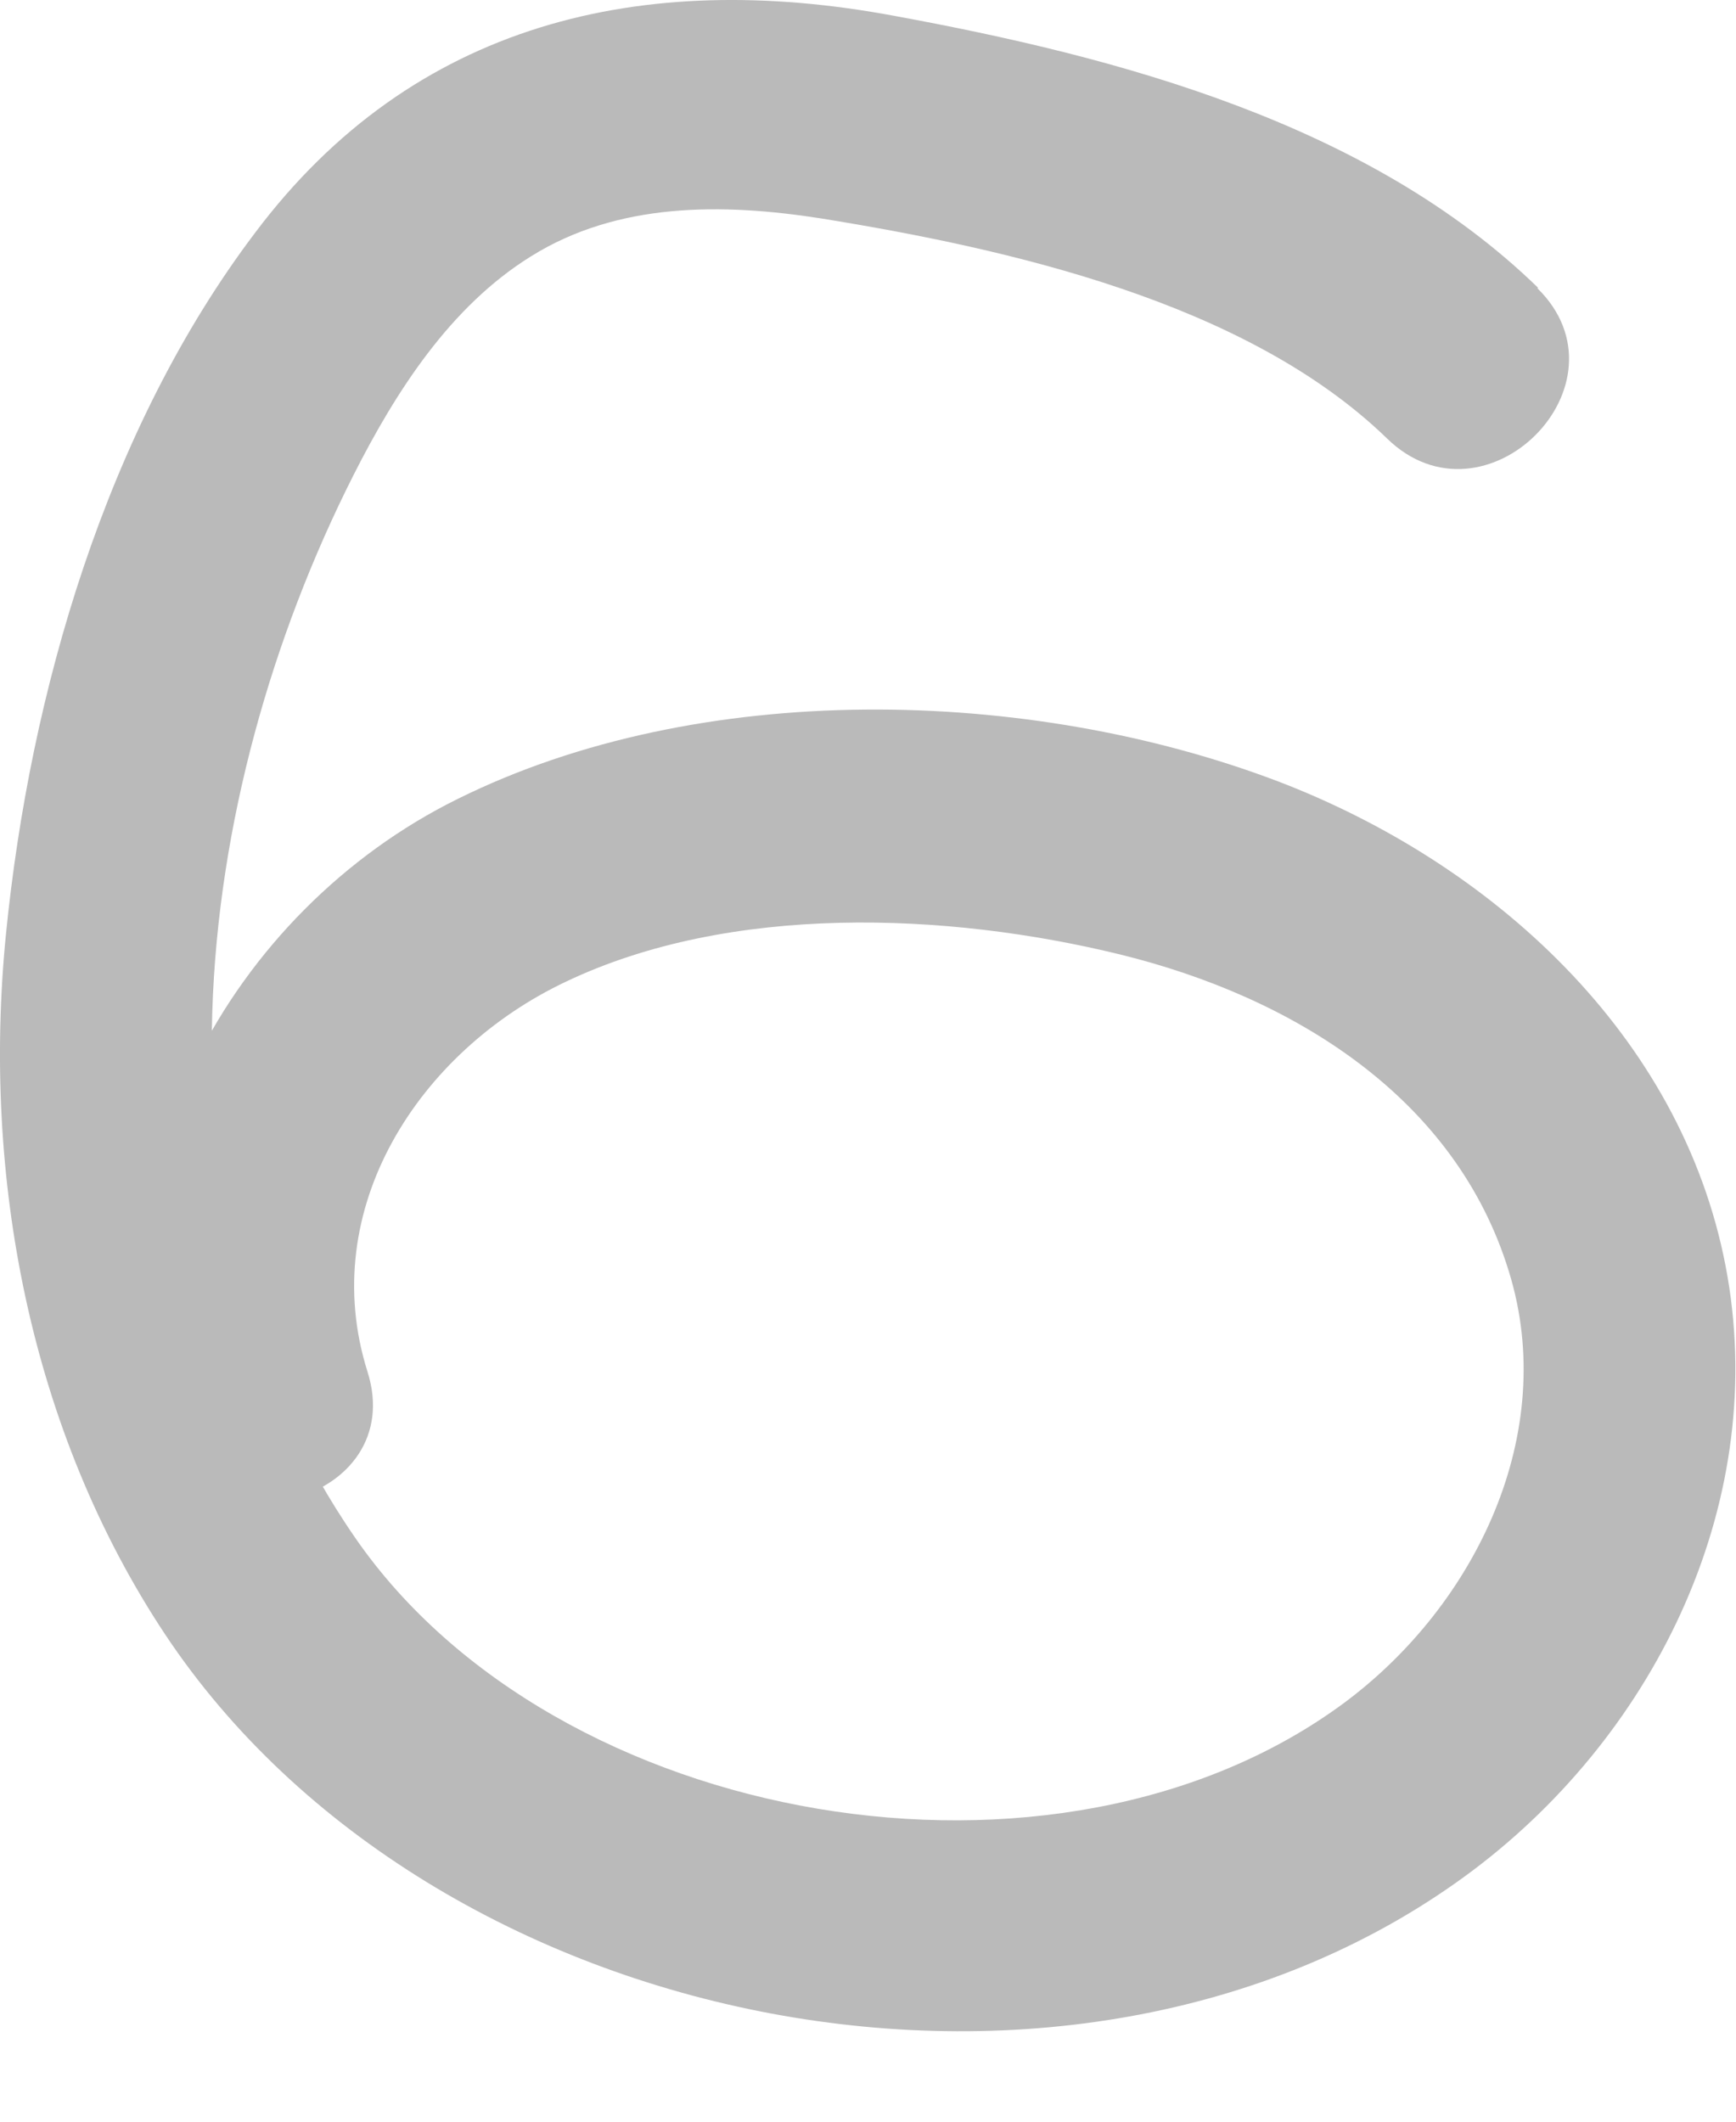 <svg width="18" height="22" viewBox="0 0 18 22" fill="none" xmlns="http://www.w3.org/2000/svg">
<path d="M15.95 2.986C14.199 1.281 11.602 0.592 9.265 0.163C6.656 -0.322 4.285 0.231 2.647 2.411C1.1 4.454 0.31 7.187 0.061 9.694C-0.187 12.201 0.31 14.832 1.71 16.944C4.477 21.111 11.196 22.454 15.272 19.394C17.192 17.949 18.355 15.532 17.892 13.127C17.429 10.722 15.464 8.949 13.251 8.102C10.665 7.119 7.255 7.04 4.748 8.283C2.388 9.446 0.863 12.224 1.687 14.809C2.117 16.153 4.24 15.577 3.81 14.222C3.28 12.54 4.341 10.902 5.866 10.18C7.571 9.367 9.818 9.457 11.614 9.897C13.409 10.338 15.091 11.377 15.645 13.184C16.164 14.855 15.306 16.639 13.94 17.655C10.97 19.857 5.764 18.954 3.686 15.95C1.45 12.72 1.97 8.283 3.664 4.929C4.104 4.059 4.669 3.178 5.504 2.659C6.408 2.094 7.492 2.106 8.508 2.264C10.462 2.58 12.923 3.133 14.38 4.545C15.396 5.539 16.955 3.98 15.938 2.986H15.95Z" fill="#BABABA"/>
</svg>
